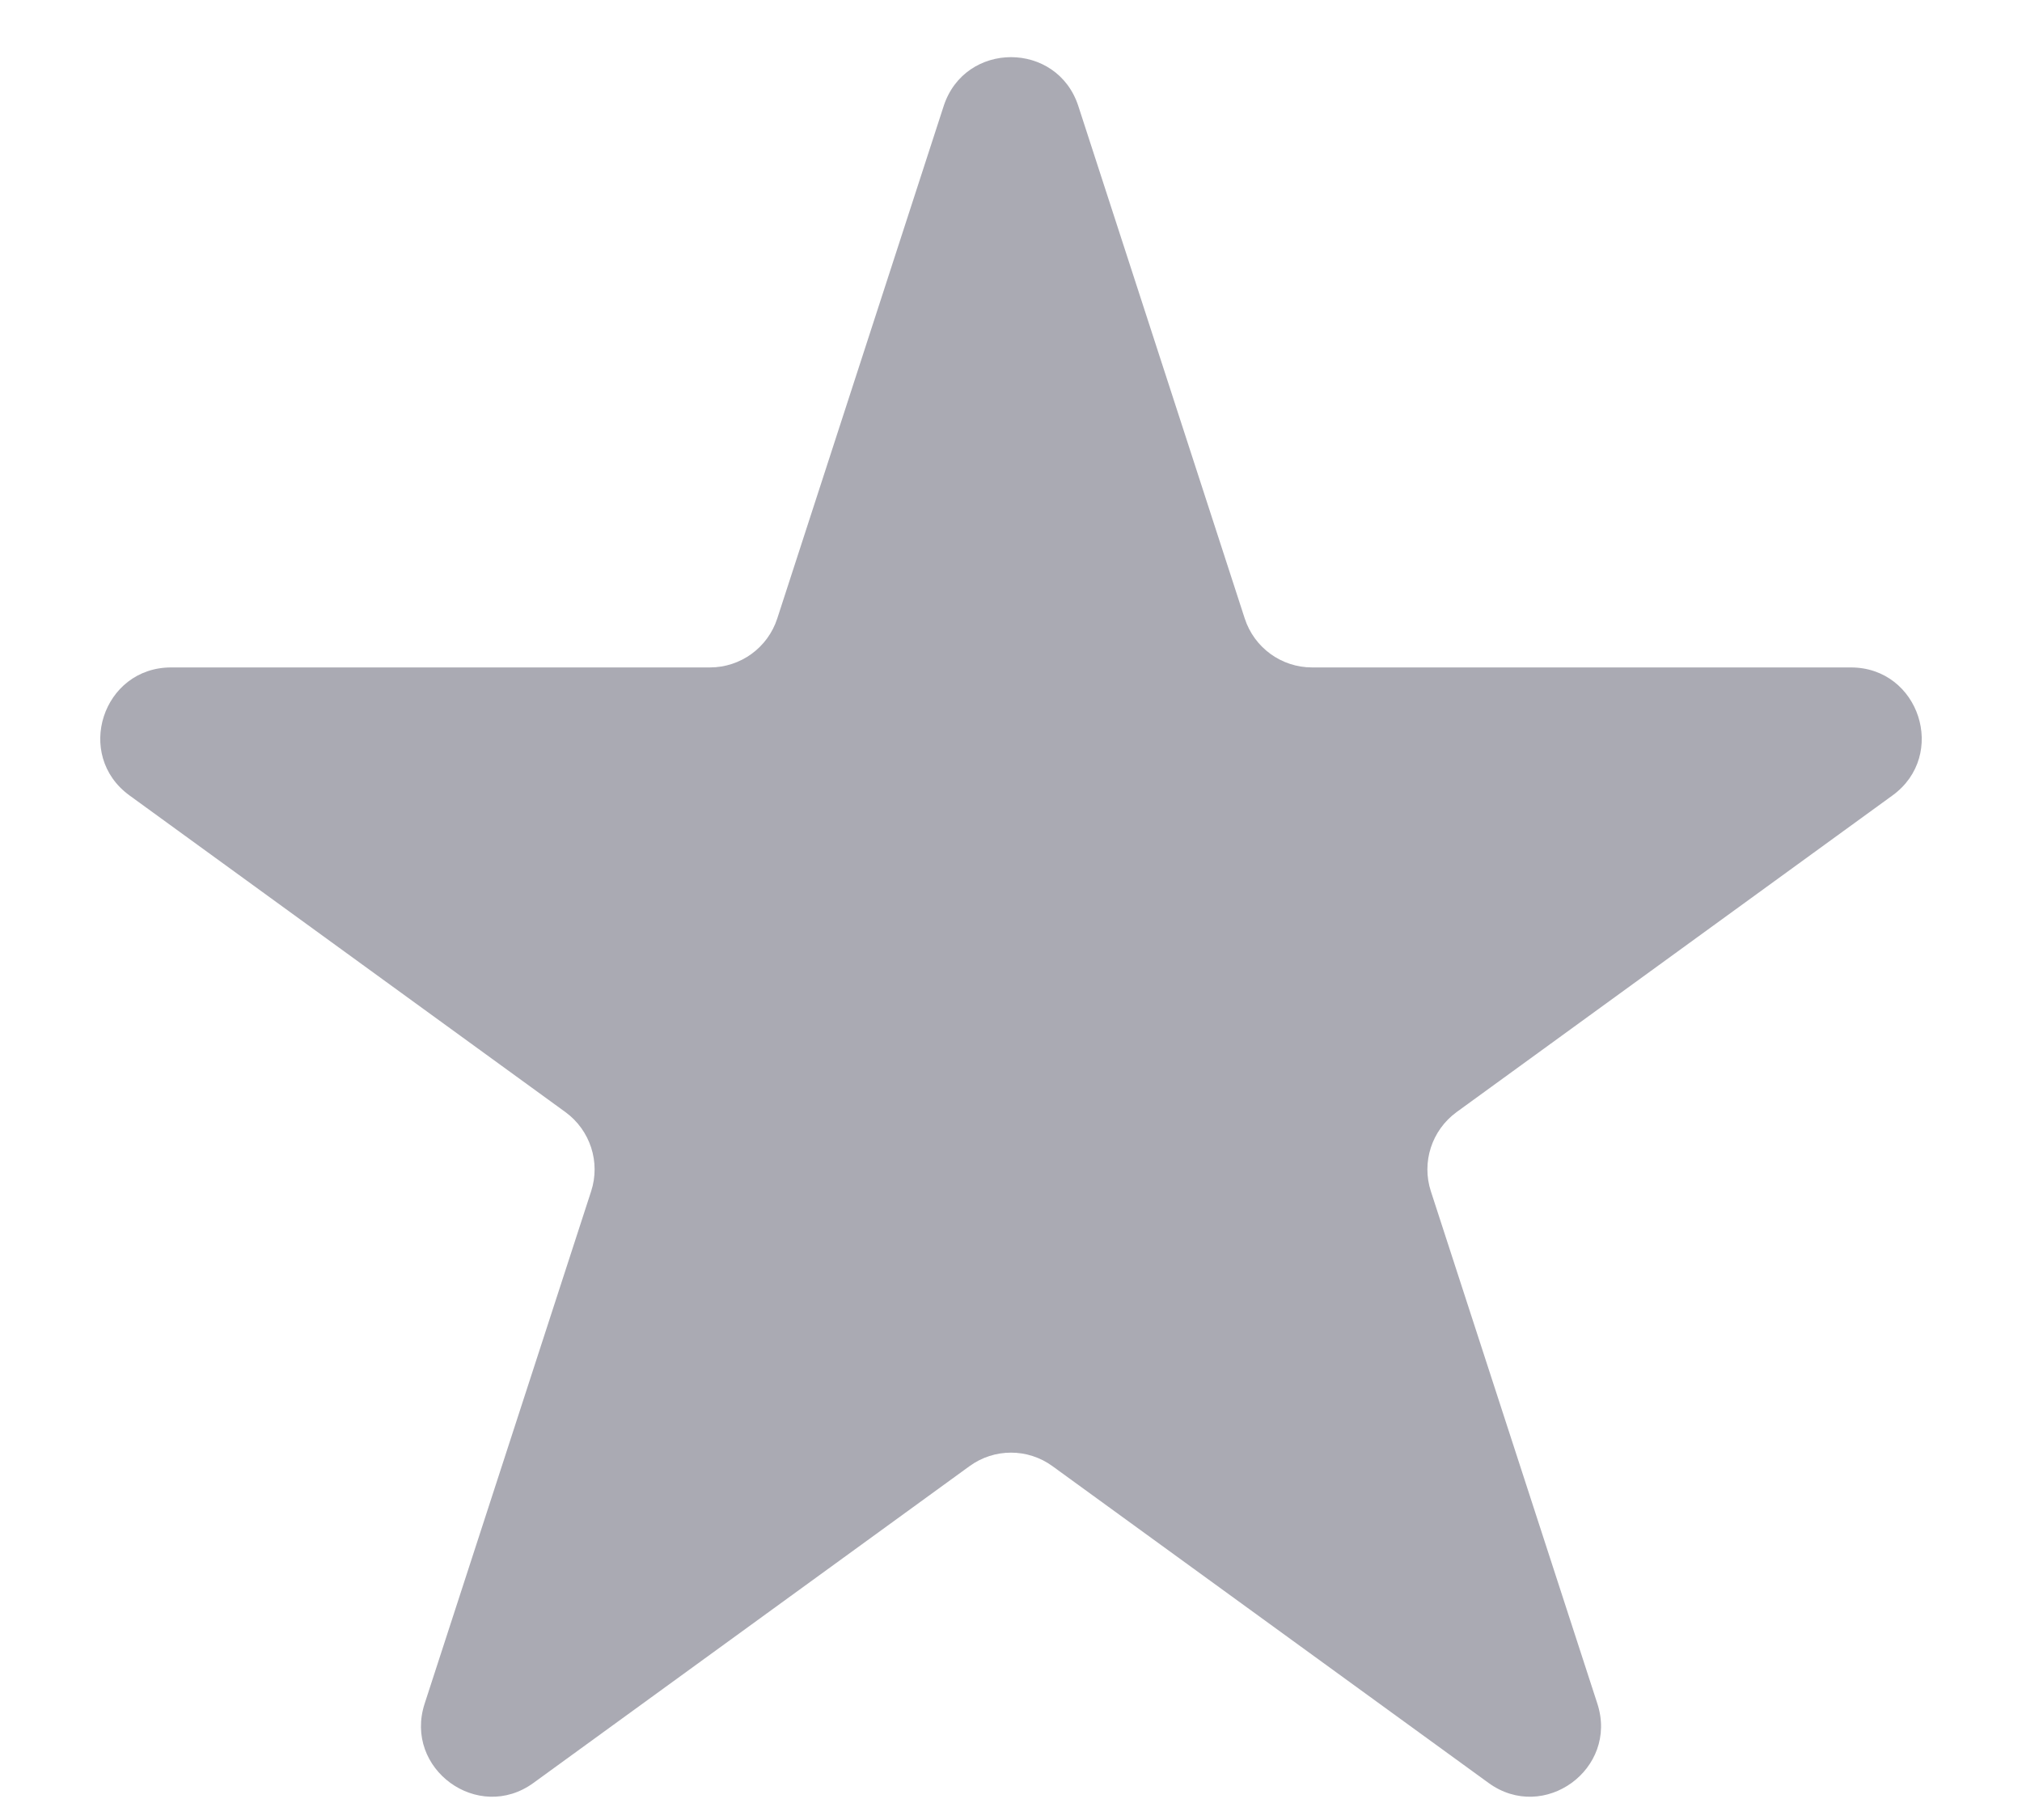 <svg width="20" height="18" viewBox="0 0 20 18" fill="none" xmlns="http://www.w3.org/2000/svg">
<path d="M9.334 1.049C9.544 0.404 10.456 0.404 10.666 1.049L12.312 6.117C12.406 6.406 12.675 6.601 12.978 6.601H18.307C18.985 6.601 19.267 7.469 18.719 7.867L14.407 10.999C14.162 11.178 14.059 11.494 14.153 11.782L15.8 16.85C16.009 17.495 15.271 18.032 14.723 17.633L10.411 14.501C10.166 14.322 9.834 14.322 9.589 14.501L5.277 17.633C4.729 18.032 3.991 17.495 4.2 16.85L5.847 11.782C5.941 11.494 5.838 11.178 5.593 10.999L1.281 7.867C0.733 7.469 1.015 6.601 1.693 6.601H7.022C7.325 6.601 7.594 6.406 7.688 6.117L9.334 1.049Z" fill="#AAAAB3"/>
</svg>
